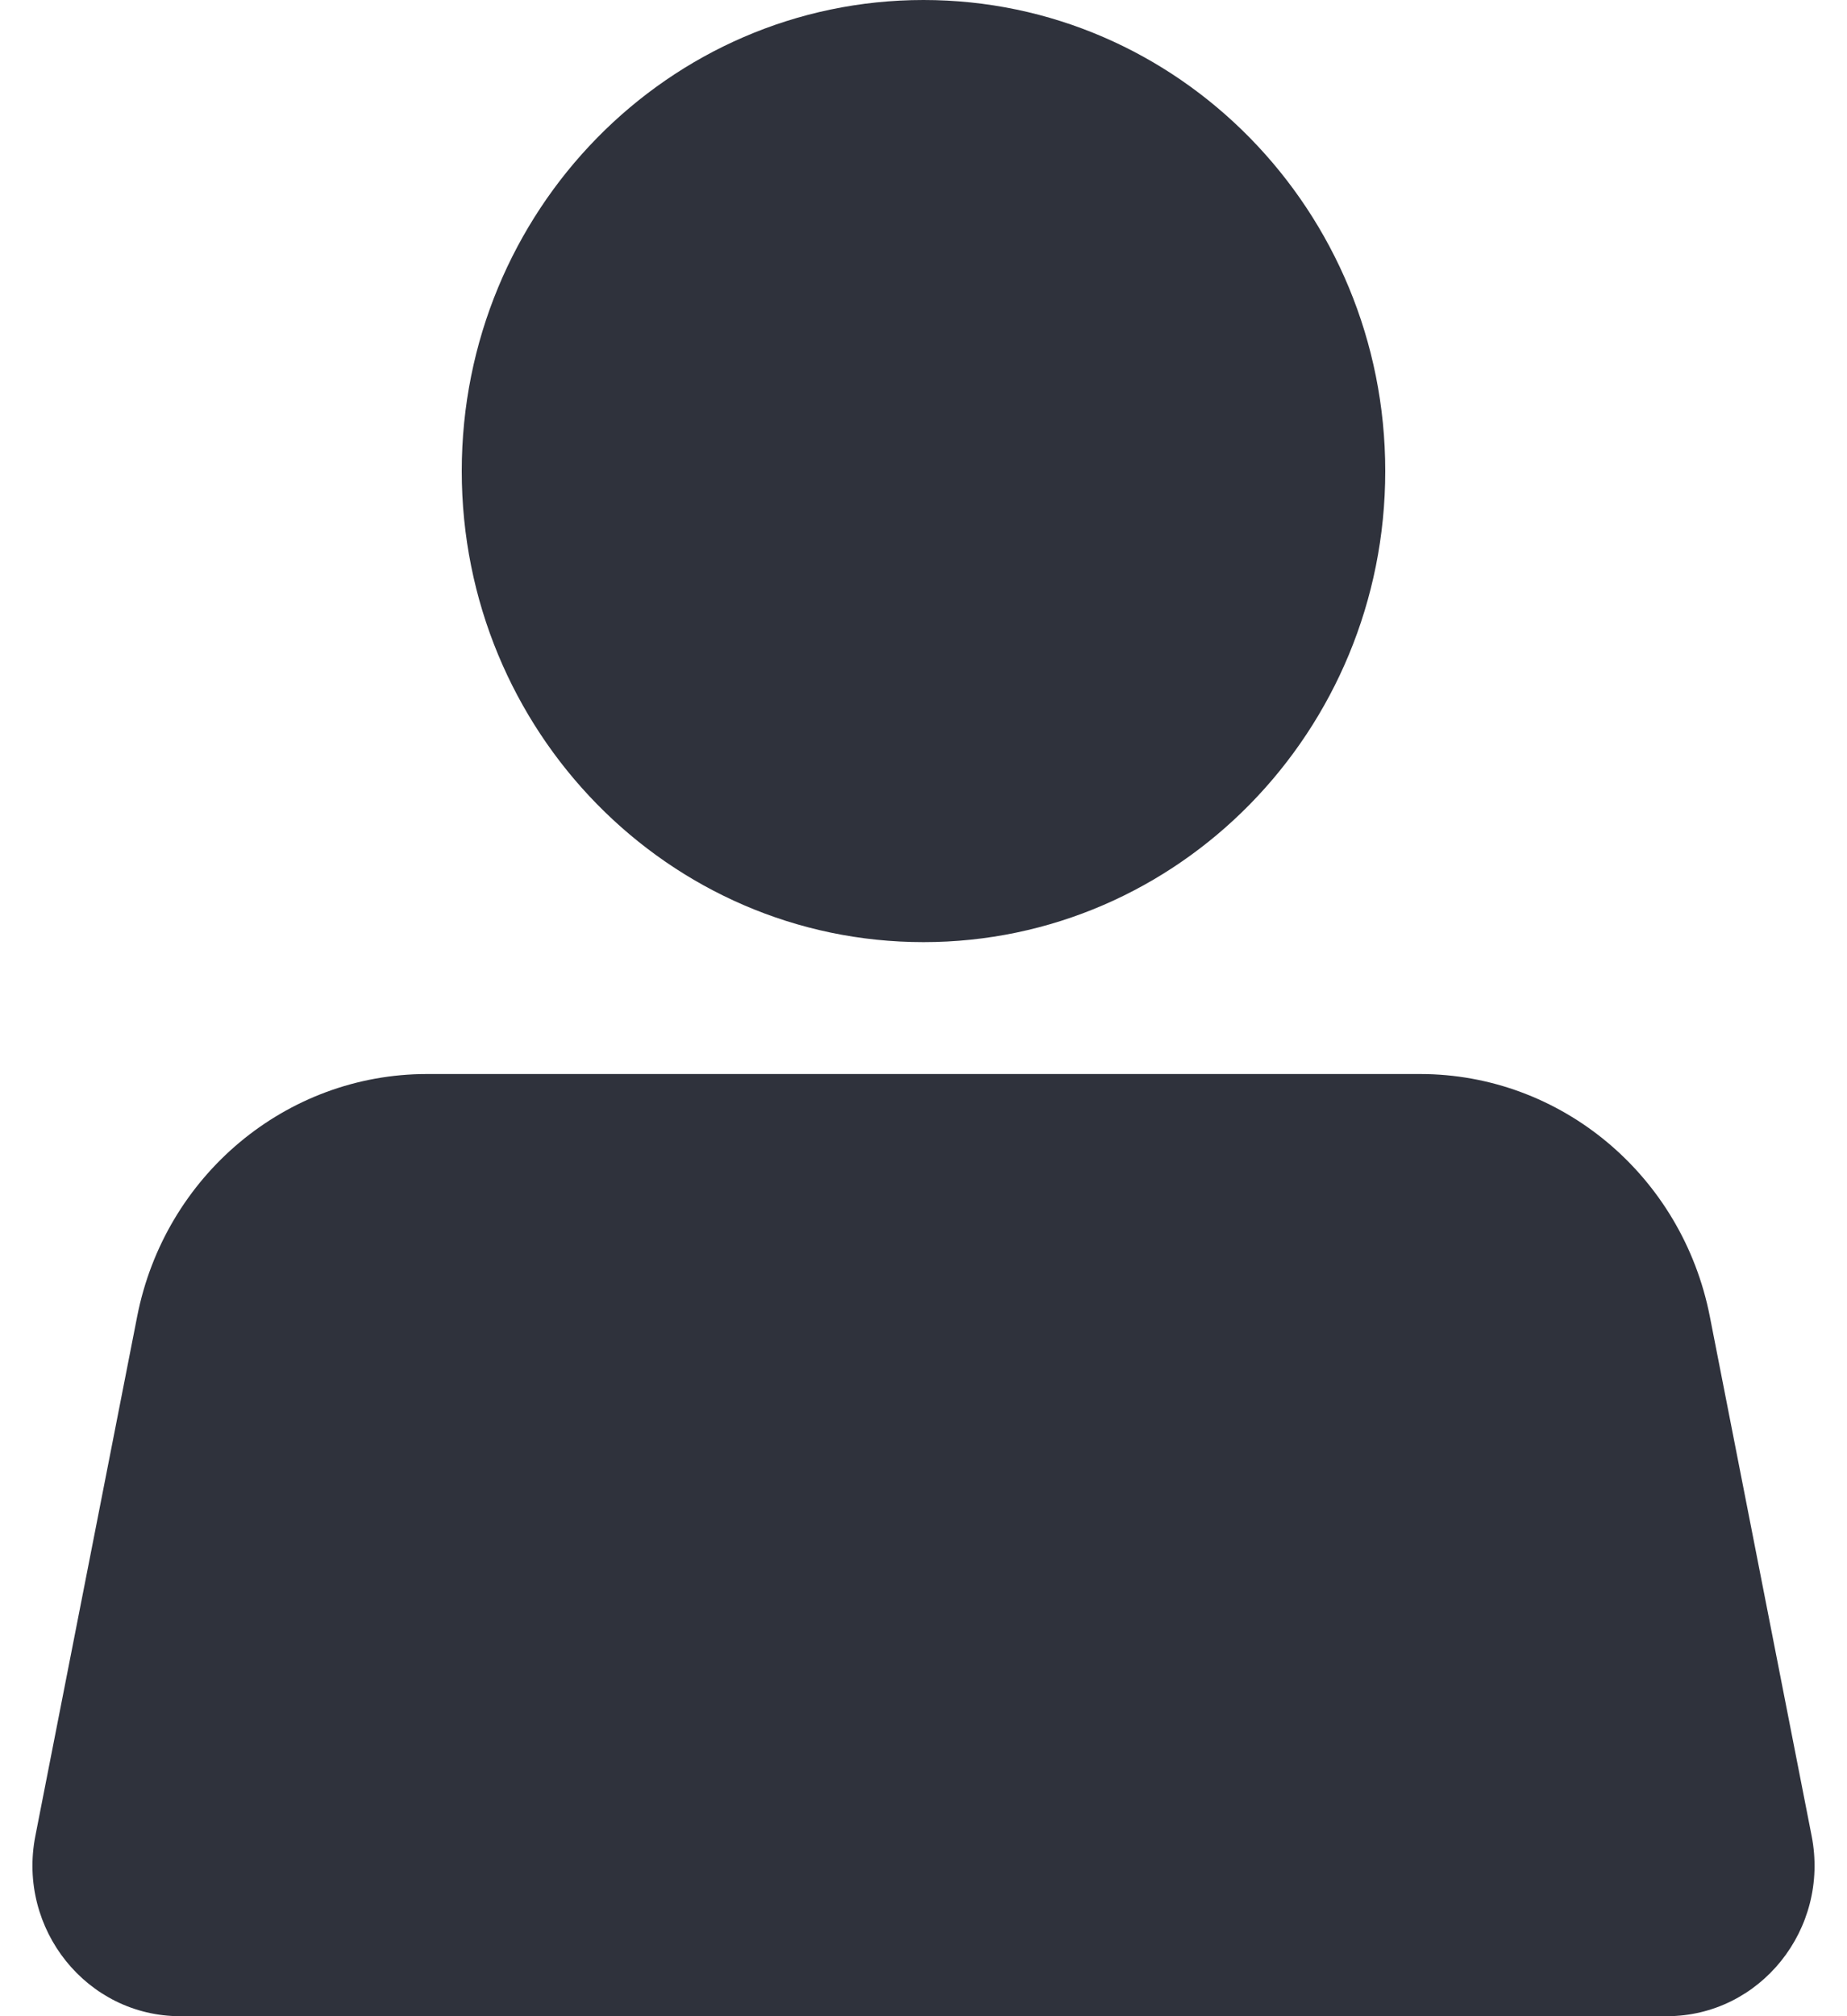 <svg width="33" height="36" viewBox="0 0 33 36" fill="none" xmlns="http://www.w3.org/2000/svg">
<g clip-path="url(#clip0_90_1609)">
<path d="M16.5 16.822C21.056 16.822 24.75 13.057 24.75 8.411C24.75 3.766 21.056 0 16.5 0C11.944 0 8.25 3.766 8.25 8.411C8.25 13.057 11.944 16.822 16.5 16.822Z" fill="#2F323C"/>
<path d="M2.451 23.505C2.945 20.989 5.112 19.177 7.629 19.177H25.371C27.888 19.177 30.055 20.989 30.549 23.505L32.368 32.78C32.695 34.446 31.446 36 29.78 36H3.22C1.554 36 0.305 34.446 0.632 32.78L2.451 23.505Z" fill="#2F323C"/>
</g>
<defs>
<clipPath id="clip0_90_1609">
<rect width="33" height="36" fill="white"/>
</clipPath>
</defs>
</svg>
